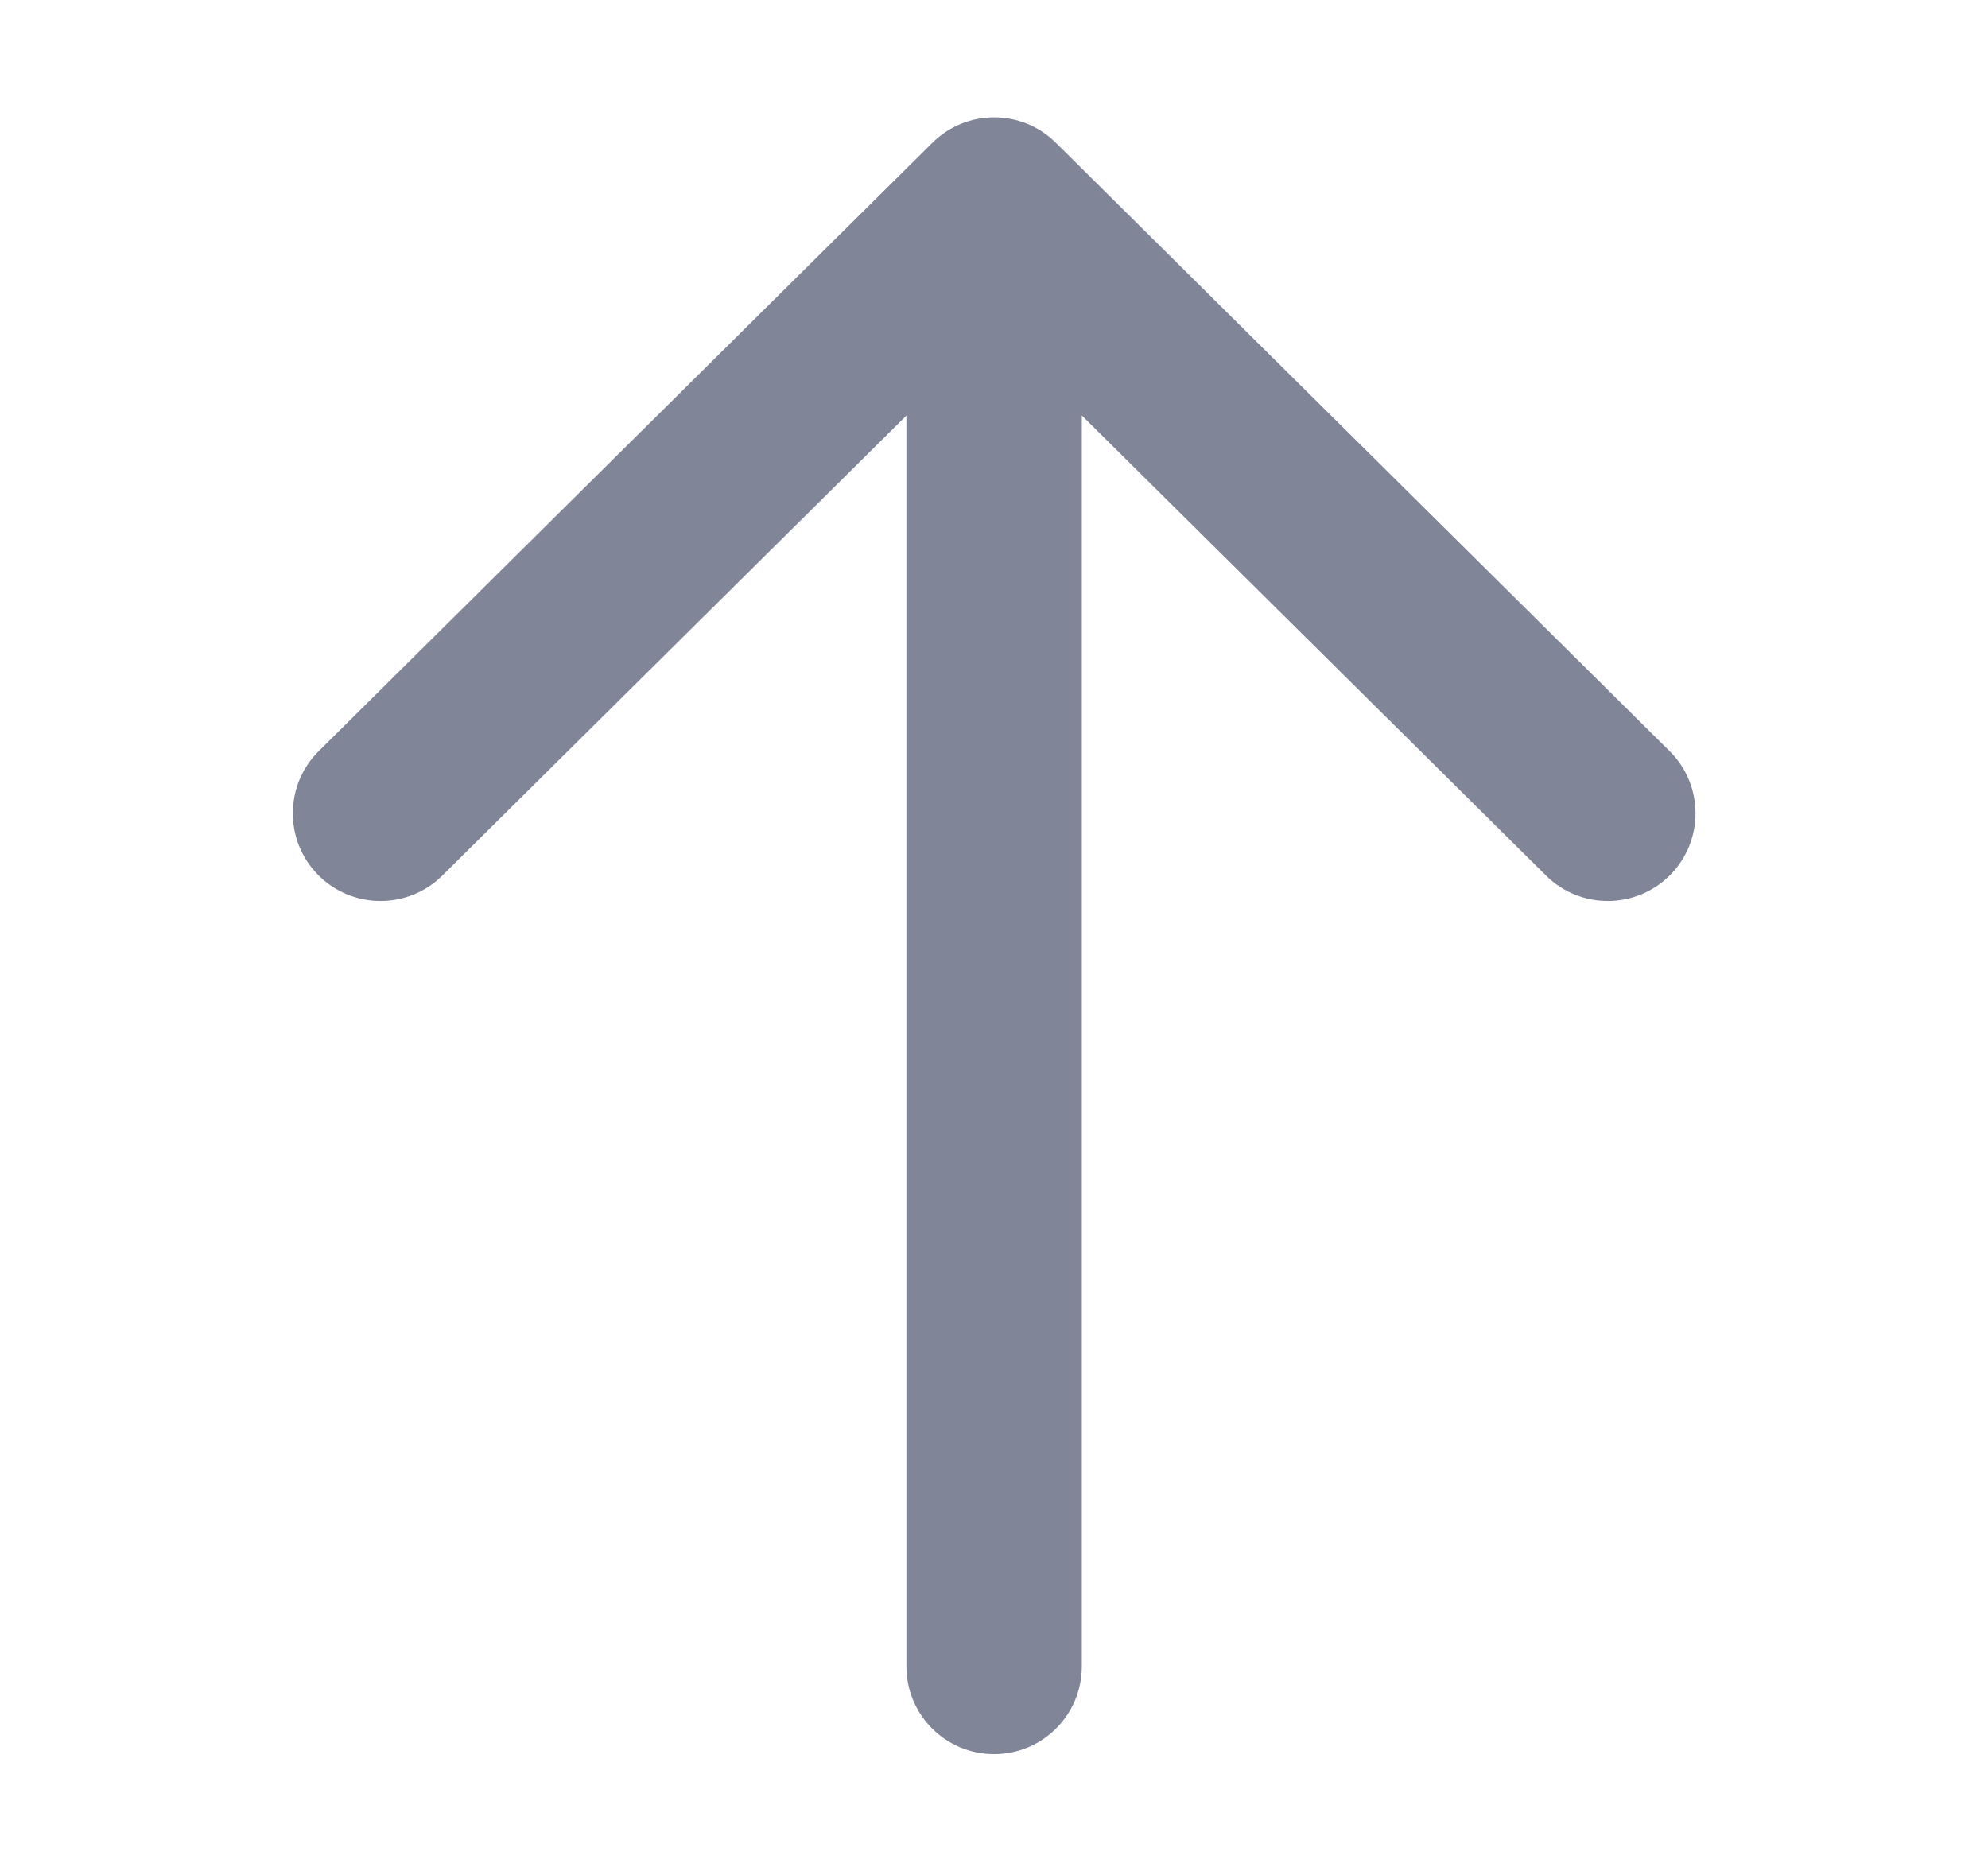 <svg width="17" height="16" viewBox="0 0 17 16" fill="none" xmlns="http://www.w3.org/2000/svg">
<path fill-rule="evenodd" clip-rule="evenodd" d="M13.221 7.488C13.515 7.779 13.99 7.777 14.282 7.483C14.573 7.189 14.571 6.714 14.277 6.423L9.029 1.221C8.737 0.931 8.266 0.931 7.973 1.221L2.726 6.423C2.432 6.714 2.43 7.189 2.721 7.483C3.013 7.777 3.488 7.779 3.782 7.488L7.751 3.554L7.751 14.251C7.751 14.666 8.087 15.001 8.501 15.001C8.915 15.001 9.251 14.665 9.251 14.251L9.251 3.553L13.221 7.488Z" fill="#818598"/>
</svg>
